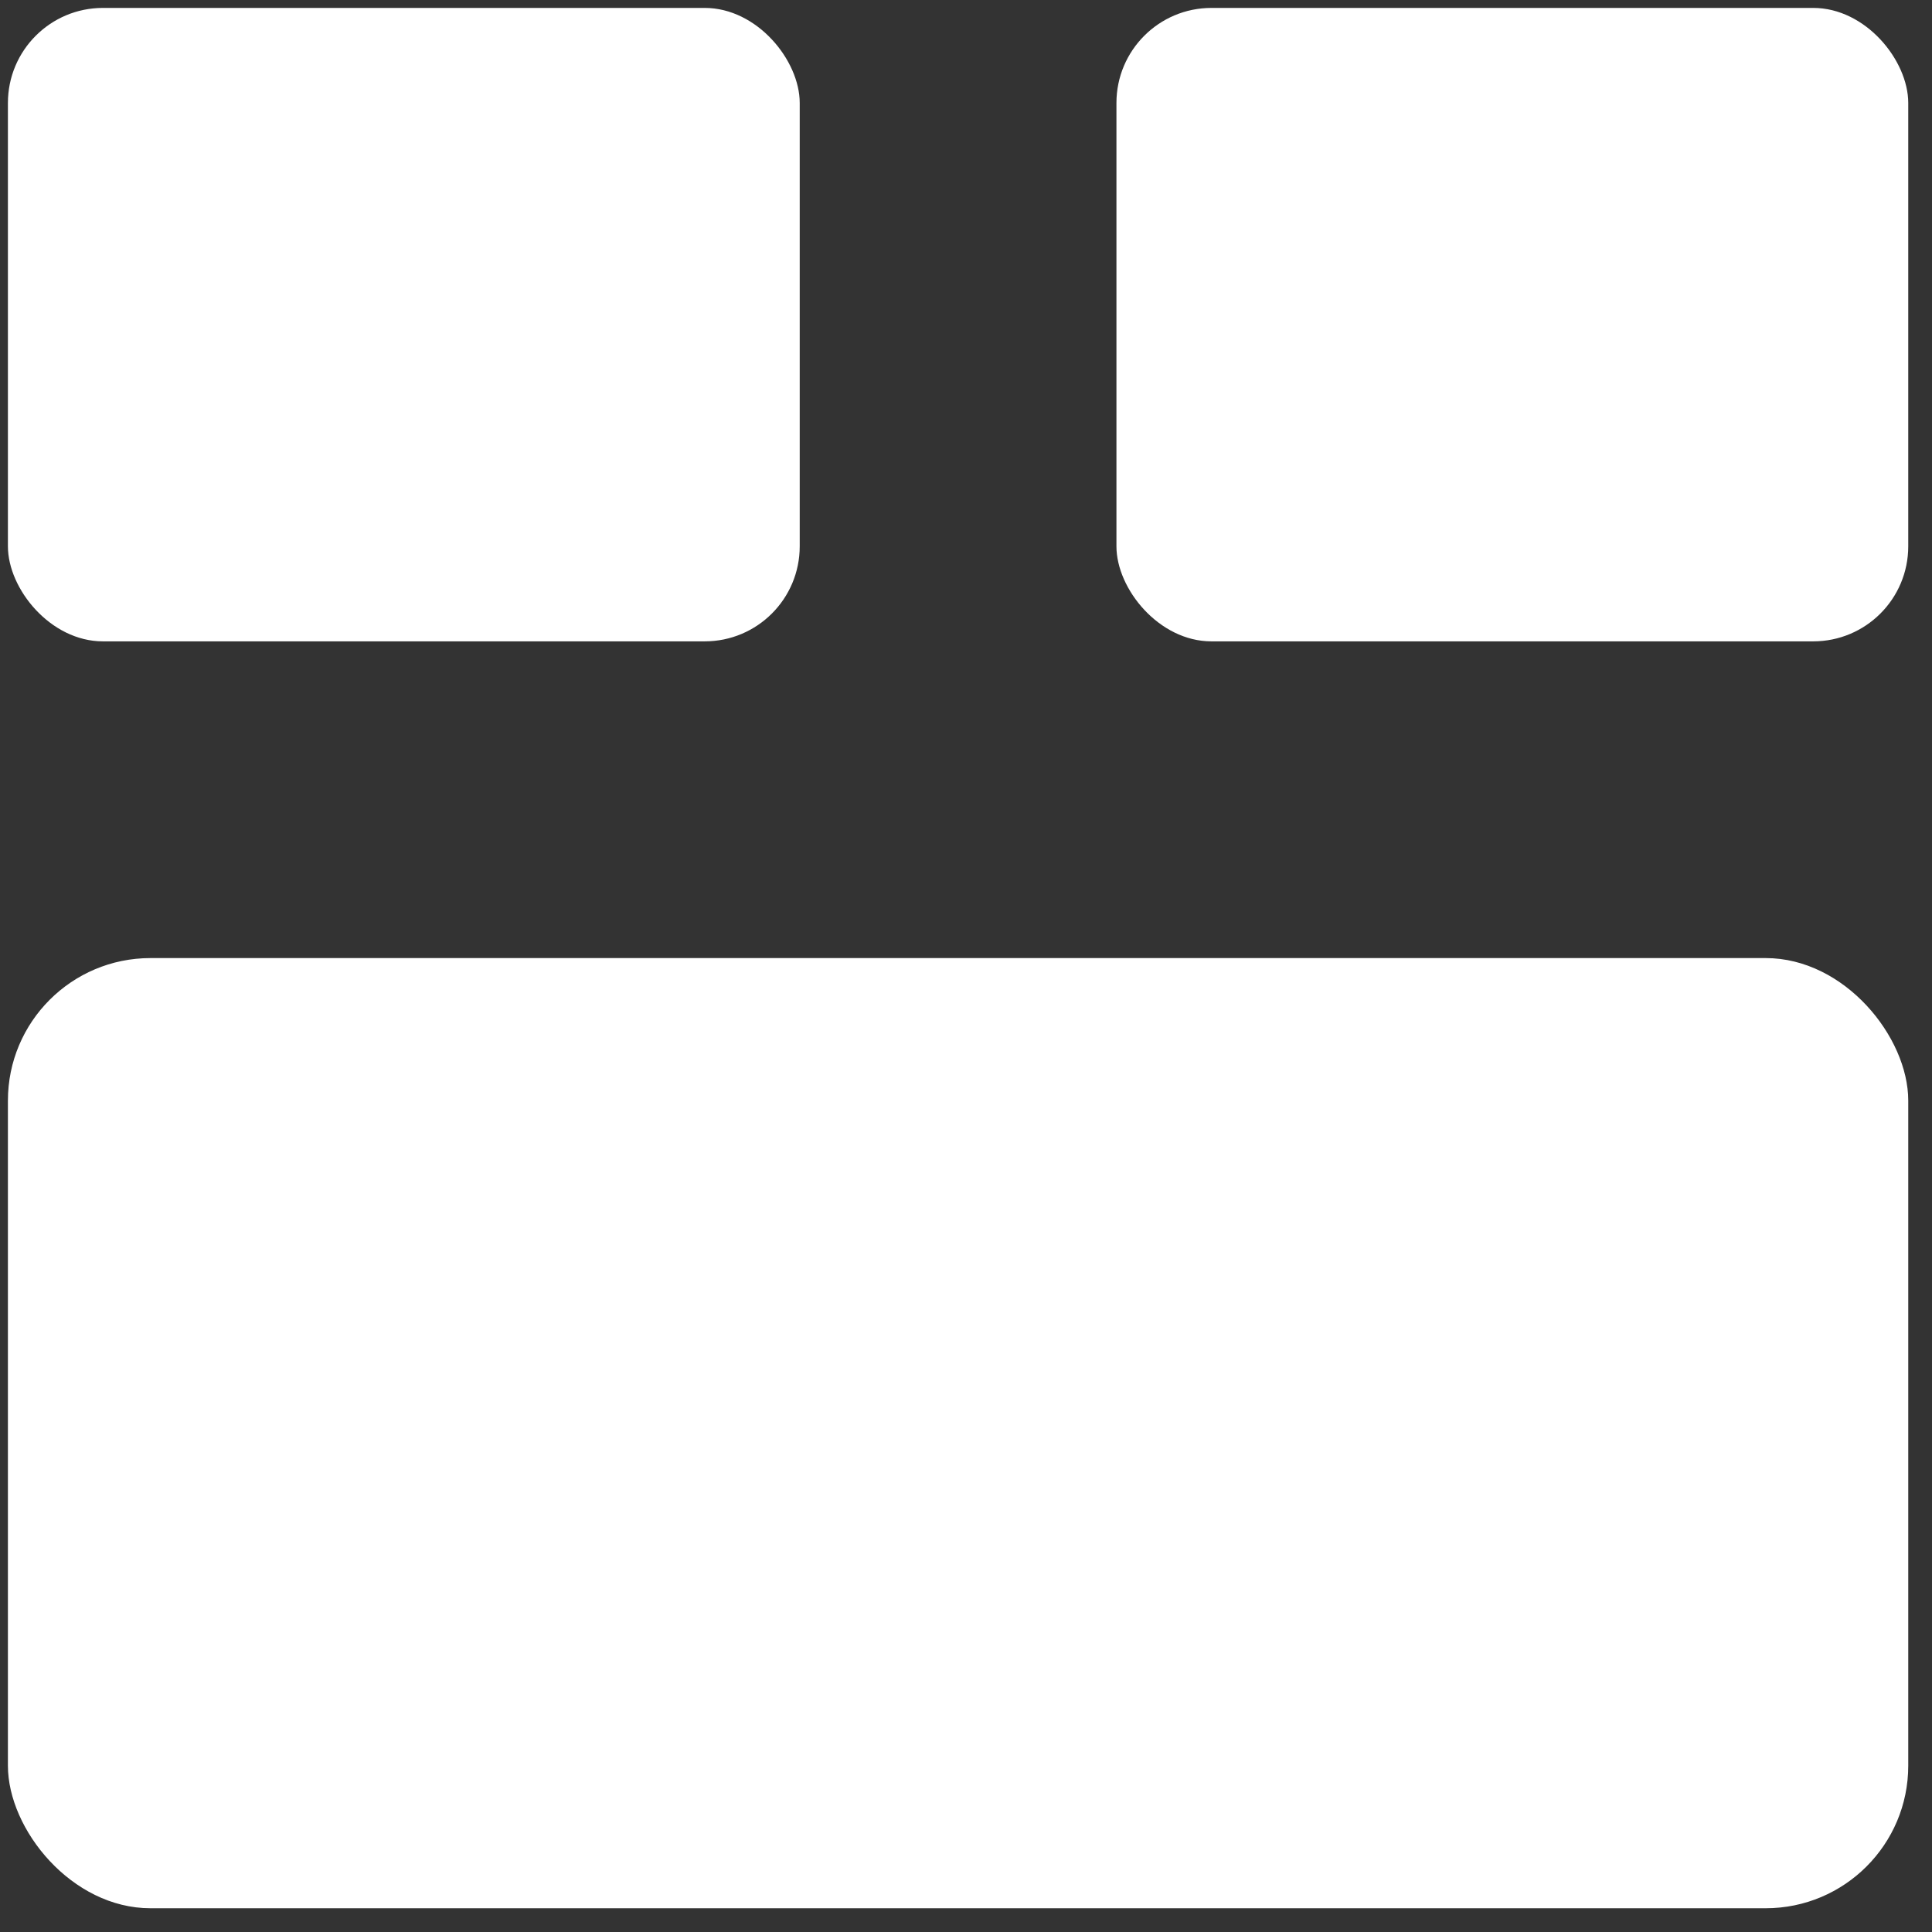 <?xml version="1.0" encoding="UTF-8"?>
<!DOCTYPE svg PUBLIC "-//W3C//DTD SVG 1.1//EN" "http://www.w3.org/Graphics/SVG/1.1/DTD/svg11.dtd">
<svg xmlns="http://www.w3.org/2000/svg" xmlns:xlink="http://www.w3.org/1999/xlink" version="1.1" width="122px" height="122px" viewBox="-0.5 -0.5 122 122" content="&lt;mxfile host=&quot;www.draw.io&quot; modified=&quot;2019-12-07T20:51:02.652Z&quot; agent=&quot;Mozilla/5.0 (Macintosh; Intel Mac OS X 10_15_1) AppleWebKit/537.36 (KHTML, like Gecko) Chrome/78.0.39.108 Safari/537.36&quot; etag=&quot;TbSMSFXcZ__5FBjDiyr2&quot; version=&quot;12.3.8&quot; type=&quot;device&quot; pages=&quot;1&quot;&gt;&lt;diagram id=&quot;RPIb7tMyGKMj6aYj1jAx&quot; name=&quot;Page-1&quot;&gt;1ZRBb4IwFIB/DUcTaQW3ozJ1WbKThx2XDp60o/BIrQP261fhIRJnMk+LPZDyvb6272tTj0d5vTGilK+YgPbYNKk9/uQxxoJH9z2CpgN+wDuQGpUQGsBWfQPBKdGDSmA/GmgRtVXlGMZYFBDbERPGYDUetkM9XrUUKVyAbSz0JX1TiZUdfWDzgT+DSmW/sh9SwR8izlKDh4LW8xiftq0L56Kfi8BeigSrM8RXHo8Mou16eR2BPqrttXV56yvR074NFPYvCSyZhEHzsgAJ9nORvU82IpuwbpYvoQ/Ql9Fu1ja9oLZEOE7ie3xZSWVhW4r4GK3cjXBM2lxTeG8NZhChRuNIgYUbttwprXvkLK3b5jitDcZCfbUo/6TK3UDAHKxp3JBqOKuABMuzY5oRE3Q70lPmYMh1SNINwvi9CqOEOYn5L3+ze/VHz1t46c9nvwgMbxfofofXoI2dvbh89QM=&lt;/diagram&gt;&lt;/mxfile&gt;" style="background-color: rgb(0, 0, 0);"><rect x="-0.5" y="-0.5" width="122" height="122" fill="#333333" stroke="none"/><defs/><g><rect x="0" y="0" width="50" height="40" rx="6" ry="6" fill="#ffffff" stroke="none" pointer-events="all"/><rect x="70" y="0" width="50" height="40" rx="6" ry="6" fill="#ffffff" stroke="none" pointer-events="all"/><rect x="0" y="60" width="120" height="60" rx="9" ry="9" fill="#ffffff" stroke="none" pointer-events="all"/></g></svg>